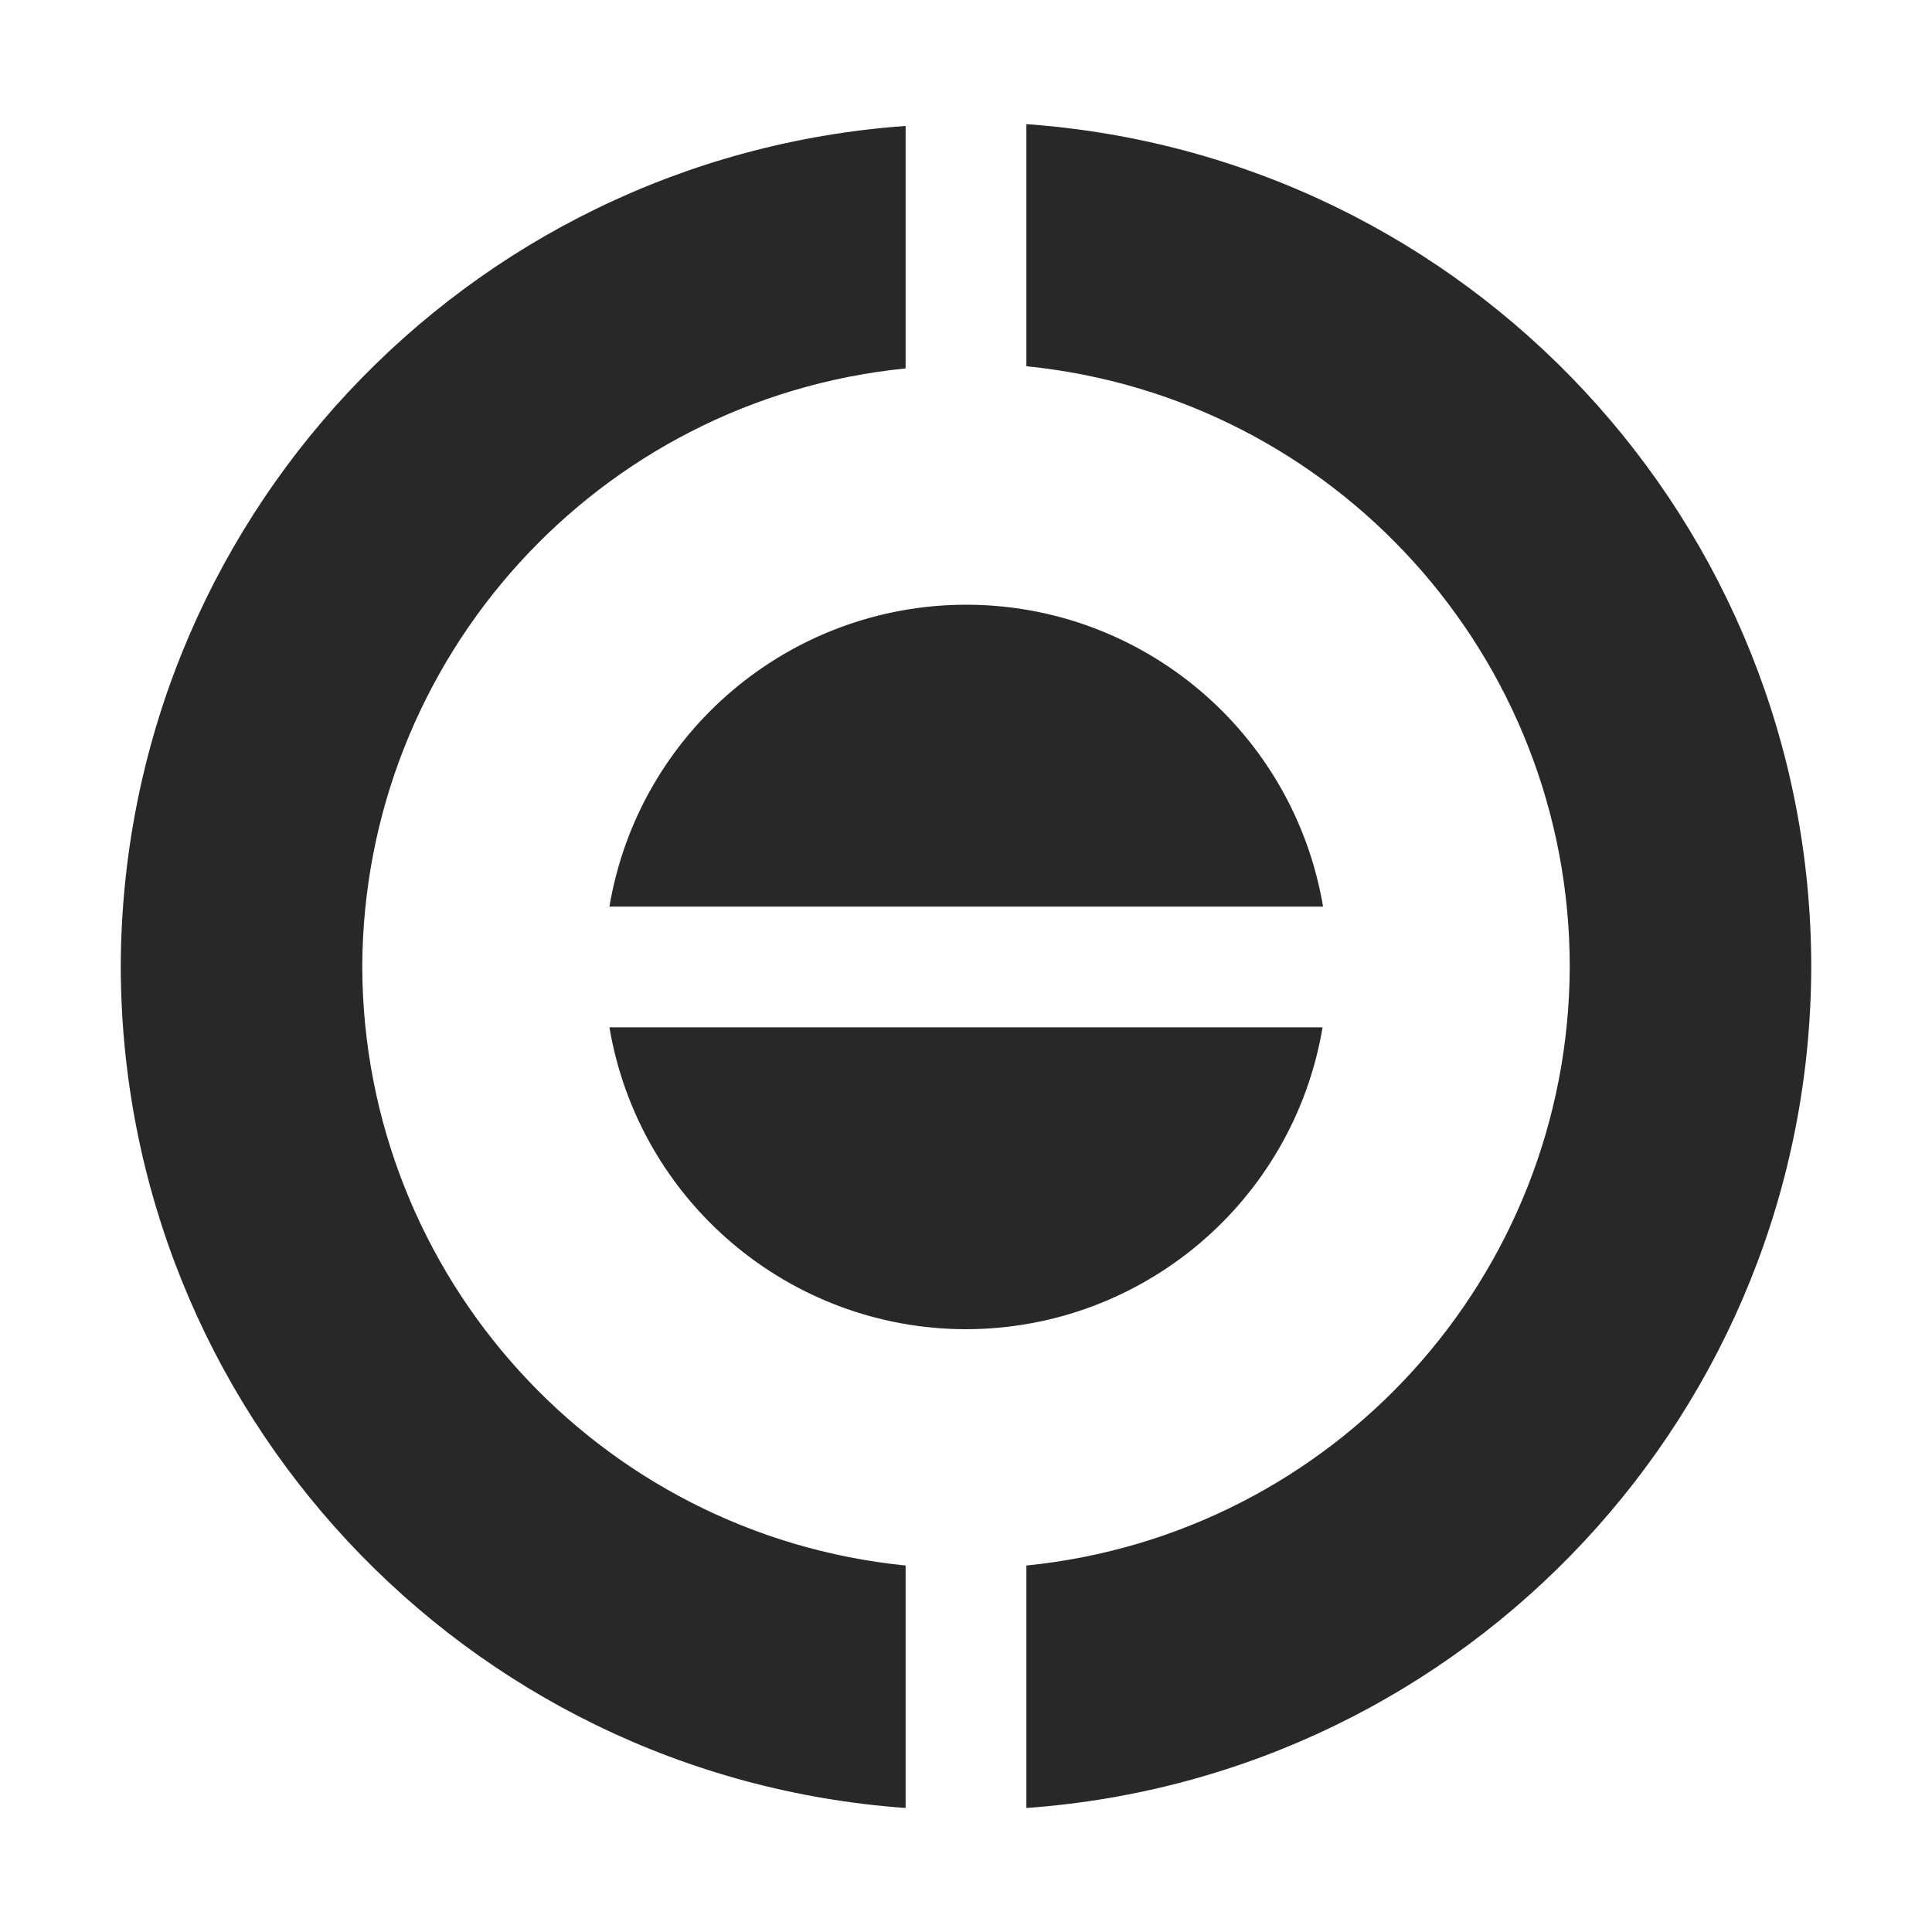 <svg width="16" height="16" version="1.1" xmlns="http://www.w3.org/2000/svg">
  <defs>
    <style id="current-color-scheme" type="text/css">.ColorScheme-Text { color:#282828; } .ColorScheme-Highlight { color:#458588; }</style>
  </defs>
  <path class="ColorScheme-Text" d="m8.5 1.027v2.006c2.555 0.257 4.5 2.407 4.5 4.975-0.009 2.561-1.952 4.701-4.5 4.957v2.008c3.656-0.262 6.491-3.3 6.5-6.965-8.66e-4 -3.671-2.838-6.718-6.5-6.98zm-1 0.016c-3.656 0.262-6.491 3.3-6.5 6.965 0.009 3.665 2.844 6.703 6.5 6.965v-2.008c-2.548-0.256-4.491-2.396-4.5-4.957 0.009-2.561 1.952-4.701 4.5-4.957zm0.5 3.965c-1.462 0.002-2.71 1.058-2.953 2.5h5.91c-0.244-1.443-1.494-2.5-2.957-2.5zm-2.953 3.5c0.244 1.442 1.491 2.498 2.953 2.5 1.462-0.002 2.71-1.058 2.953-2.5z" fill="currentColor"/>
</svg>
